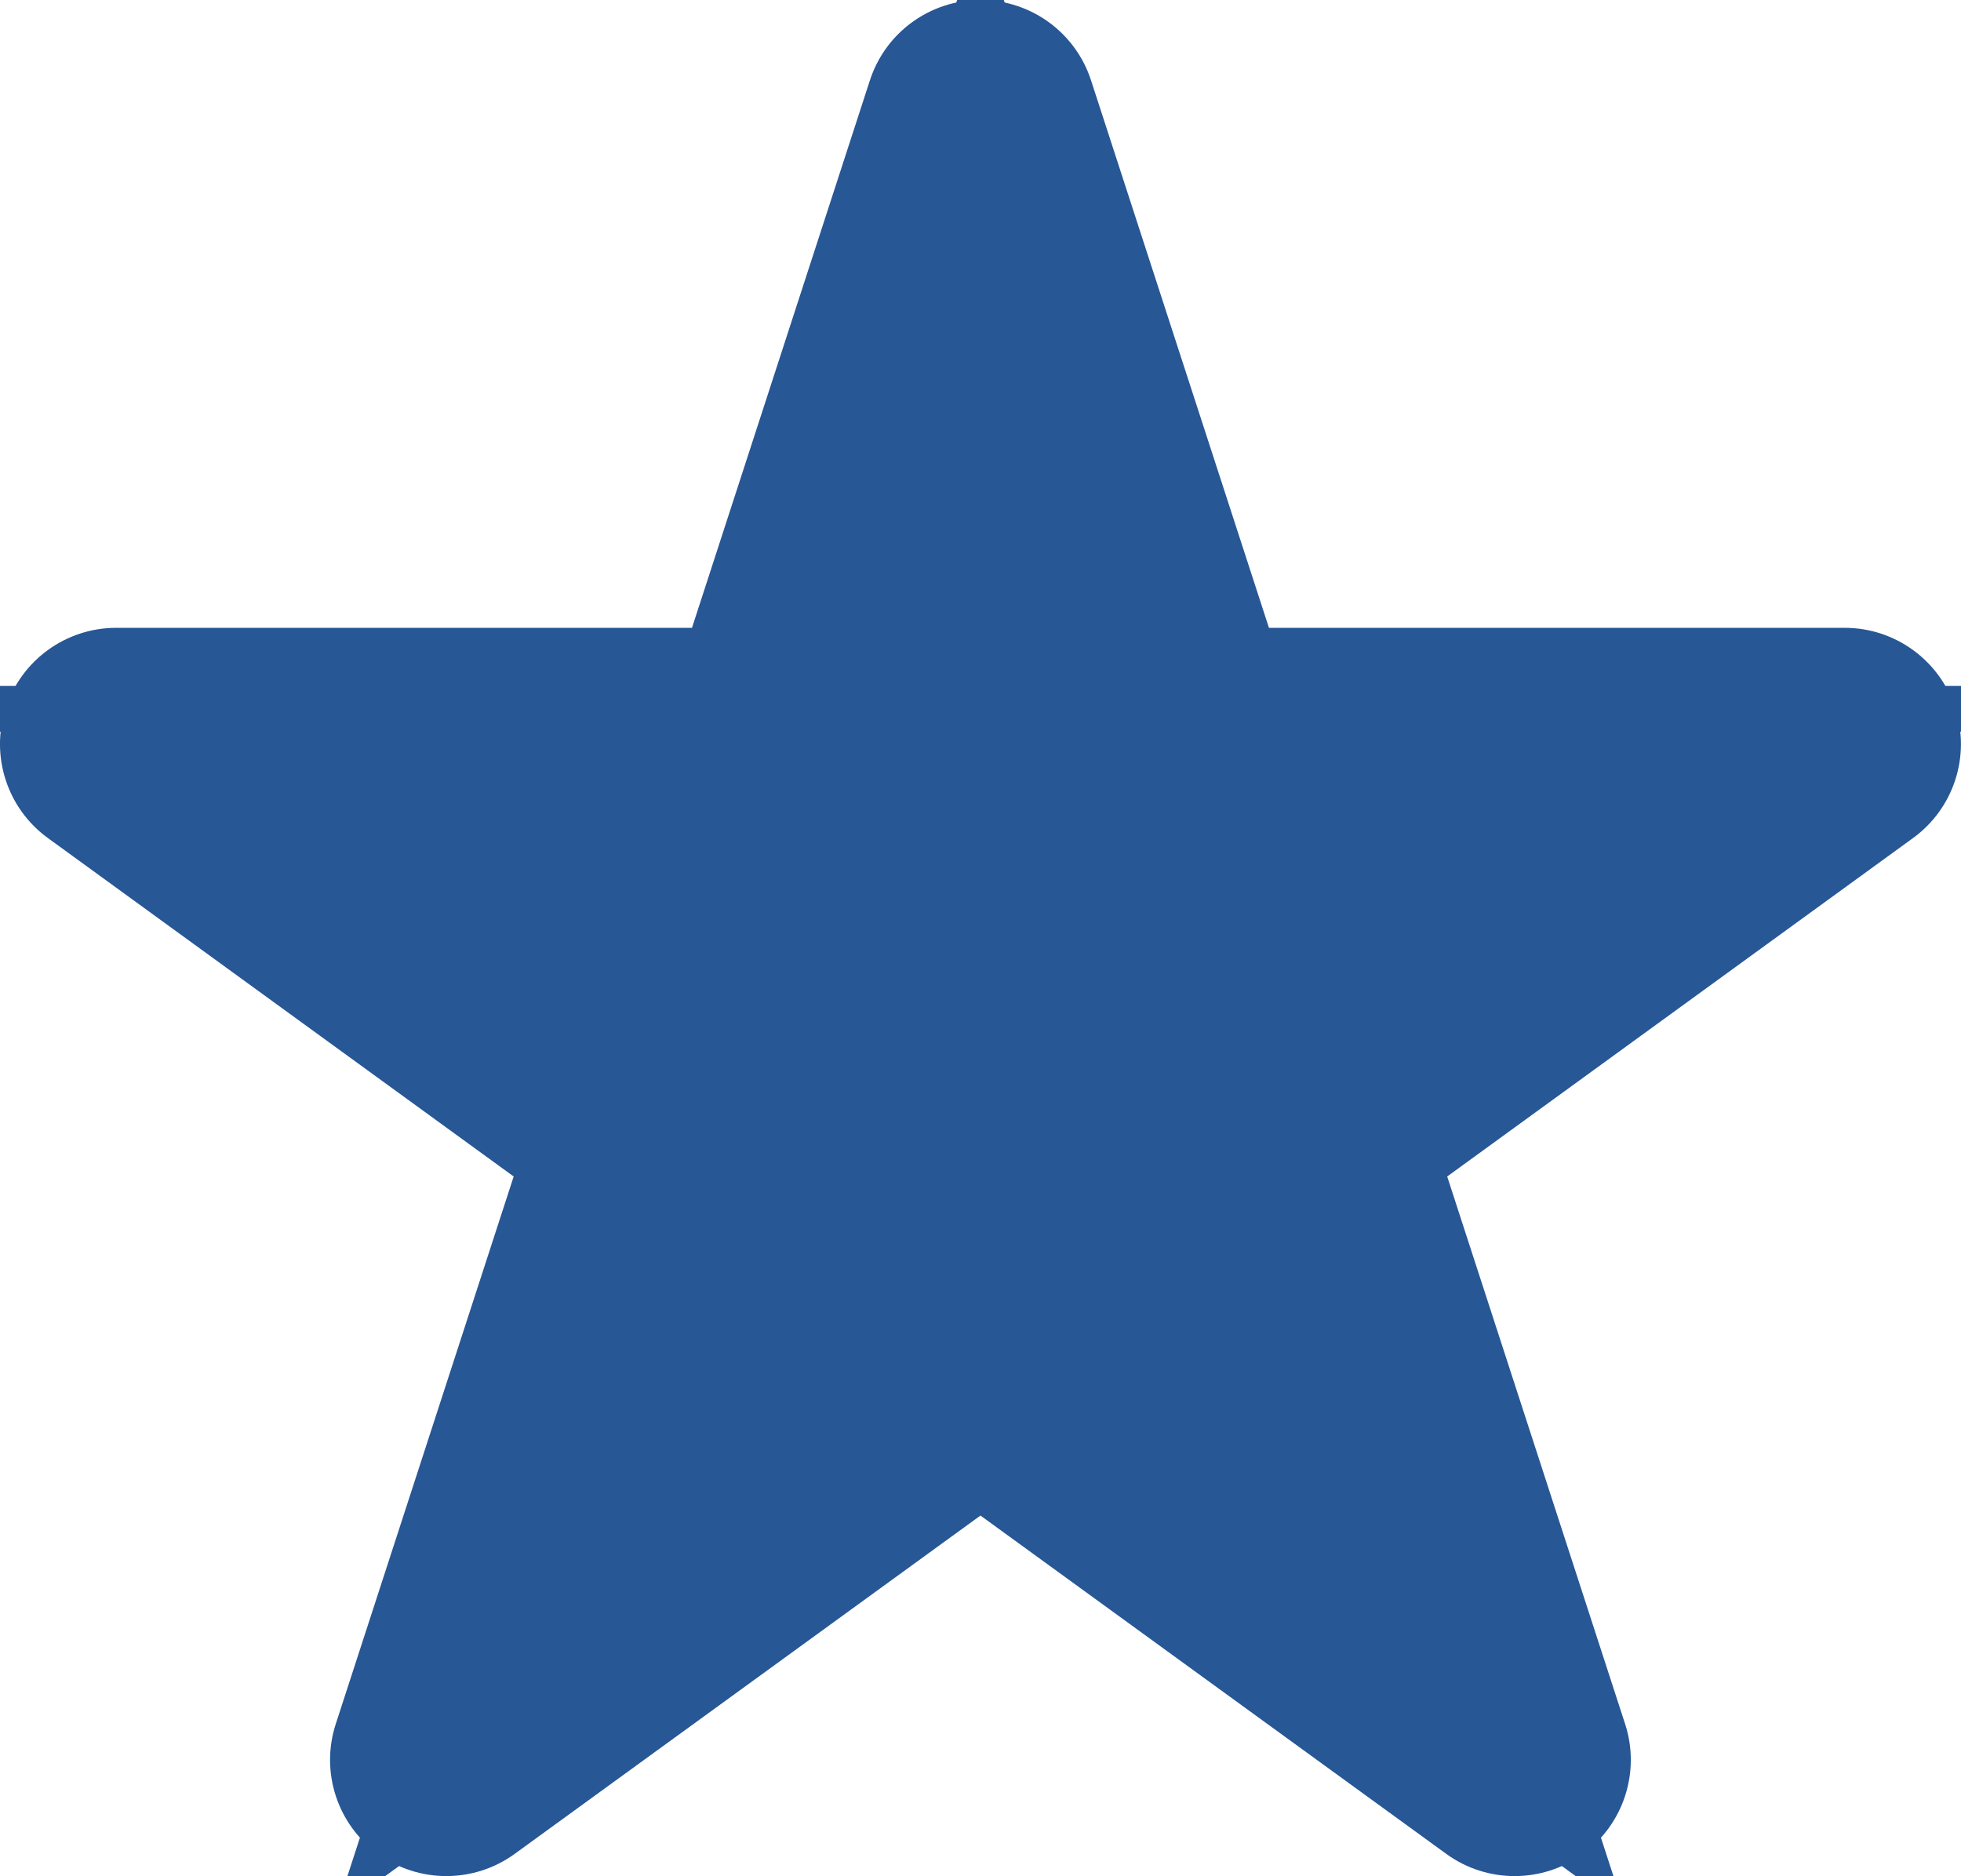 <svg xmlns="http://www.w3.org/2000/svg" width="30.365" height="29.054" viewBox="0 0 30.365 29.054">
  <g id="Path_248" data-name="Path 248" transform="translate(-11.516 -12.704)" fill="#275795" stroke-linecap="round" stroke-linejoin="round" stroke-miterlimit="10">
    <path d="M 36.68 42.315 L 34.44 40.687 L 26.698 35.062 L 18.956 40.687 L 16.715 42.315 L 17.571 39.681 L 20.528 30.58 L 12.787 24.955 L 10.546 23.327 L 13.316 23.327 L 22.885 23.327 L 25.842 14.226 L 26.698 11.592 L 27.554 14.226 L 30.511 23.327 L 40.08 23.327 L 42.85 23.327 L 40.609 24.955 L 32.867 30.58 L 35.824 39.681 L 36.68 42.315 Z" stroke="none"/>
    <path d="M 26.698 14.504 L 23.539 24.227 L 13.316 24.227 L 21.586 30.236 L 18.427 39.959 L 26.698 33.95 L 34.969 39.959 L 31.809 30.236 L 40.08 24.227 L 29.857 24.227 L 26.698 14.504 M 26.698 12.704 C 27.478 12.704 28.169 13.206 28.41 13.948 L 31.165 22.427 L 40.08 22.427 C 40.86 22.427 41.551 22.929 41.792 23.671 C 42.033 24.412 41.769 25.225 41.138 25.683 L 33.925 30.924 L 36.68 39.403 C 36.921 40.144 36.657 40.957 36.027 41.415 C 35.396 41.873 34.541 41.873 33.911 41.415 L 26.698 36.175 L 19.485 41.415 C 18.854 41.873 18 41.873 17.369 41.415 C 16.738 40.957 16.474 40.144 16.715 39.403 L 19.47 30.924 L 12.258 25.683 C 11.627 25.225 11.363 24.412 11.604 23.671 C 11.845 22.929 12.536 22.427 13.316 22.427 L 22.231 22.427 L 24.986 13.948 C 25.227 13.206 25.918 12.704 26.698 12.704 Z" stroke="none" fill="#275795"/>
  </g>
</svg>
